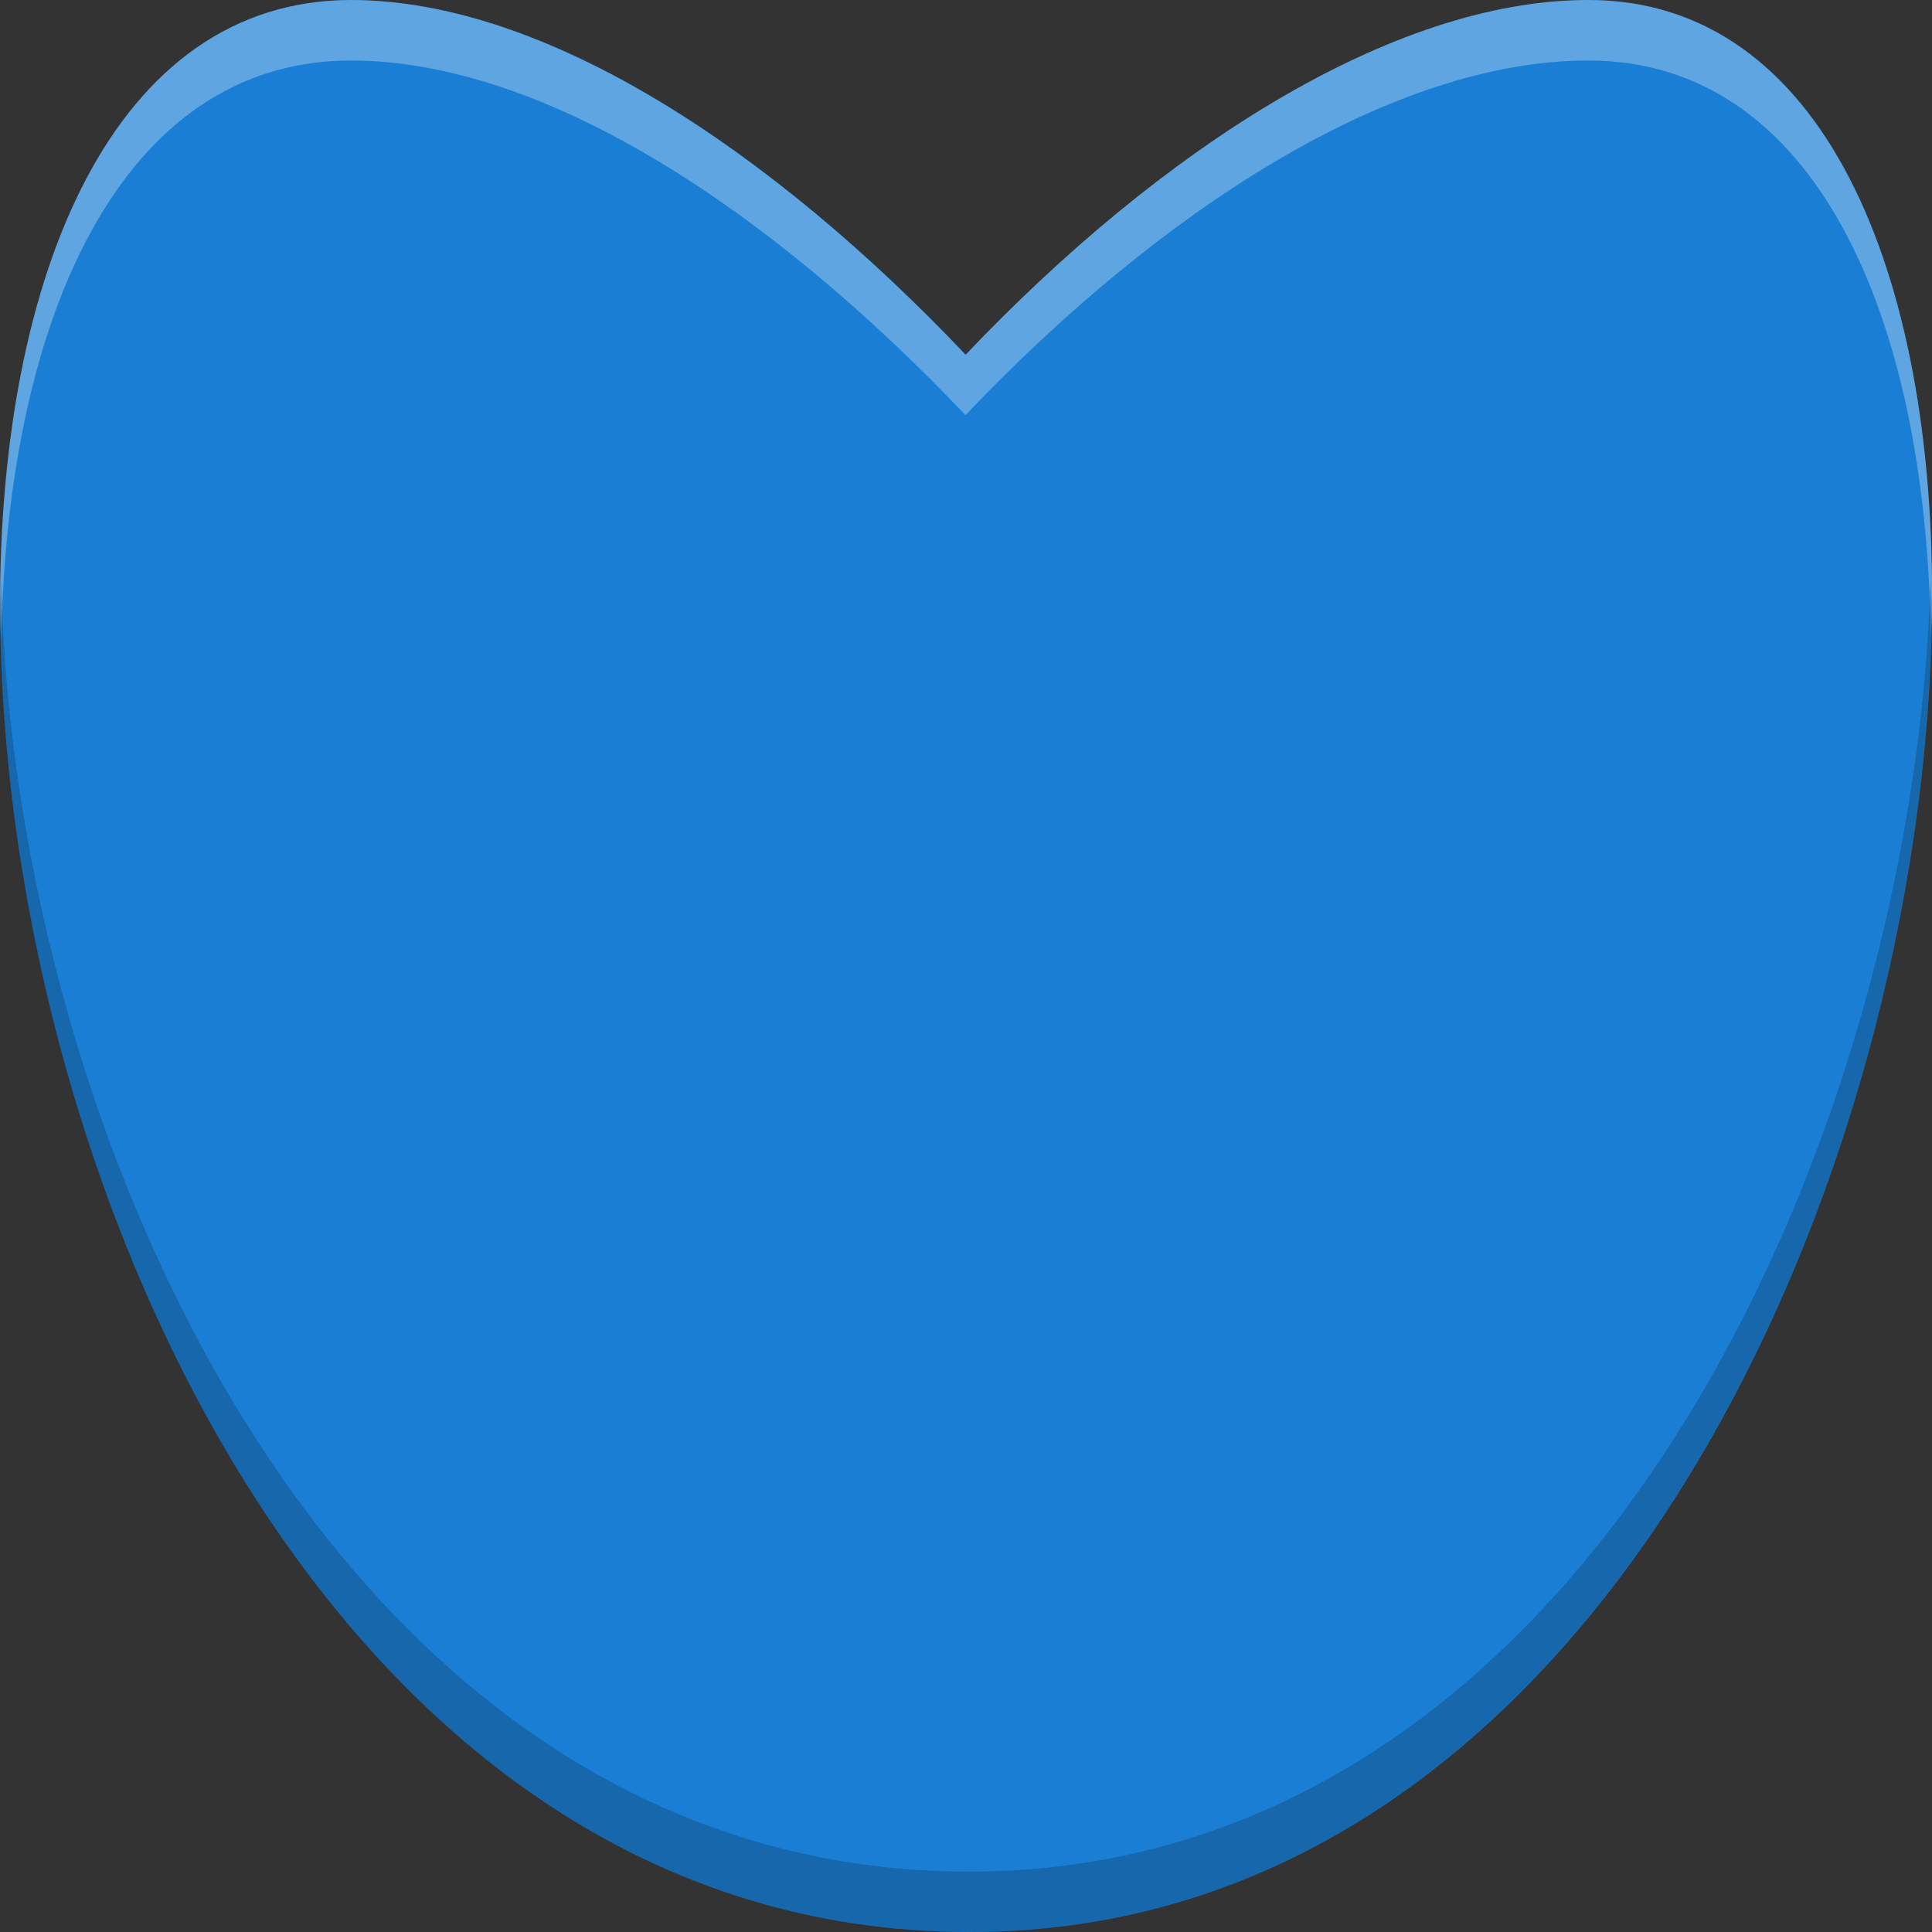 <svg height="16" viewBox="0 0 16 16" width="16" xmlns="http://www.w3.org/2000/svg"><rect x="0" y="0" width="16" height="16" fill="#333333" stroke="none"/><g stroke-width="1"><path d="m2.908 0c-1.956 0-2.918 2.249-2.907 5.063.017 4.688 2.742 10.937 8.029 10.937 5.2 0 7.919-6.249 7.97-10.937.031-2.812-.904-5.063-2.845-5.063-1.627 0-3.539 1.235-5.157 2.937-1.608-1.693-3.479-2.937-5.094-2.937" fill="#1a7fd4"/><path d="m2.902 0c-1.952.005-2.913 2.252-2.902 5.063 0.0.082.008.169.01.252.047-2.691.999-4.81 2.892-4.814h.002.004c1.614.003 3.481 1.246 5.088 2.937 1.618-1.703 3.531-2.937 5.158-2.937 1.873 0 2.801 2.103 2.836 4.777.002-.071.009-.145.01-.215.031-2.812-.905-5.063-2.846-5.063-1.627 0-3.54 1.235-5.158 2.938-1.606-1.691-3.474-2.935-5.088-2.938h-.004z" fill="#fff" opacity=".3"/><path d="m15.989 4.777c-.129 4.662-2.839 10.723-7.961 10.723-5.194 0-7.909-6.028-8.019-10.686-.001.084-.01.163-.01.248.017 4.688 2.742 10.937 8.029 10.937 5.2 0 7.92-6.25 7.97-10.937.001-.098-.009-.189-.01-.285z" fill="#060606" opacity=".2"/></g></svg>